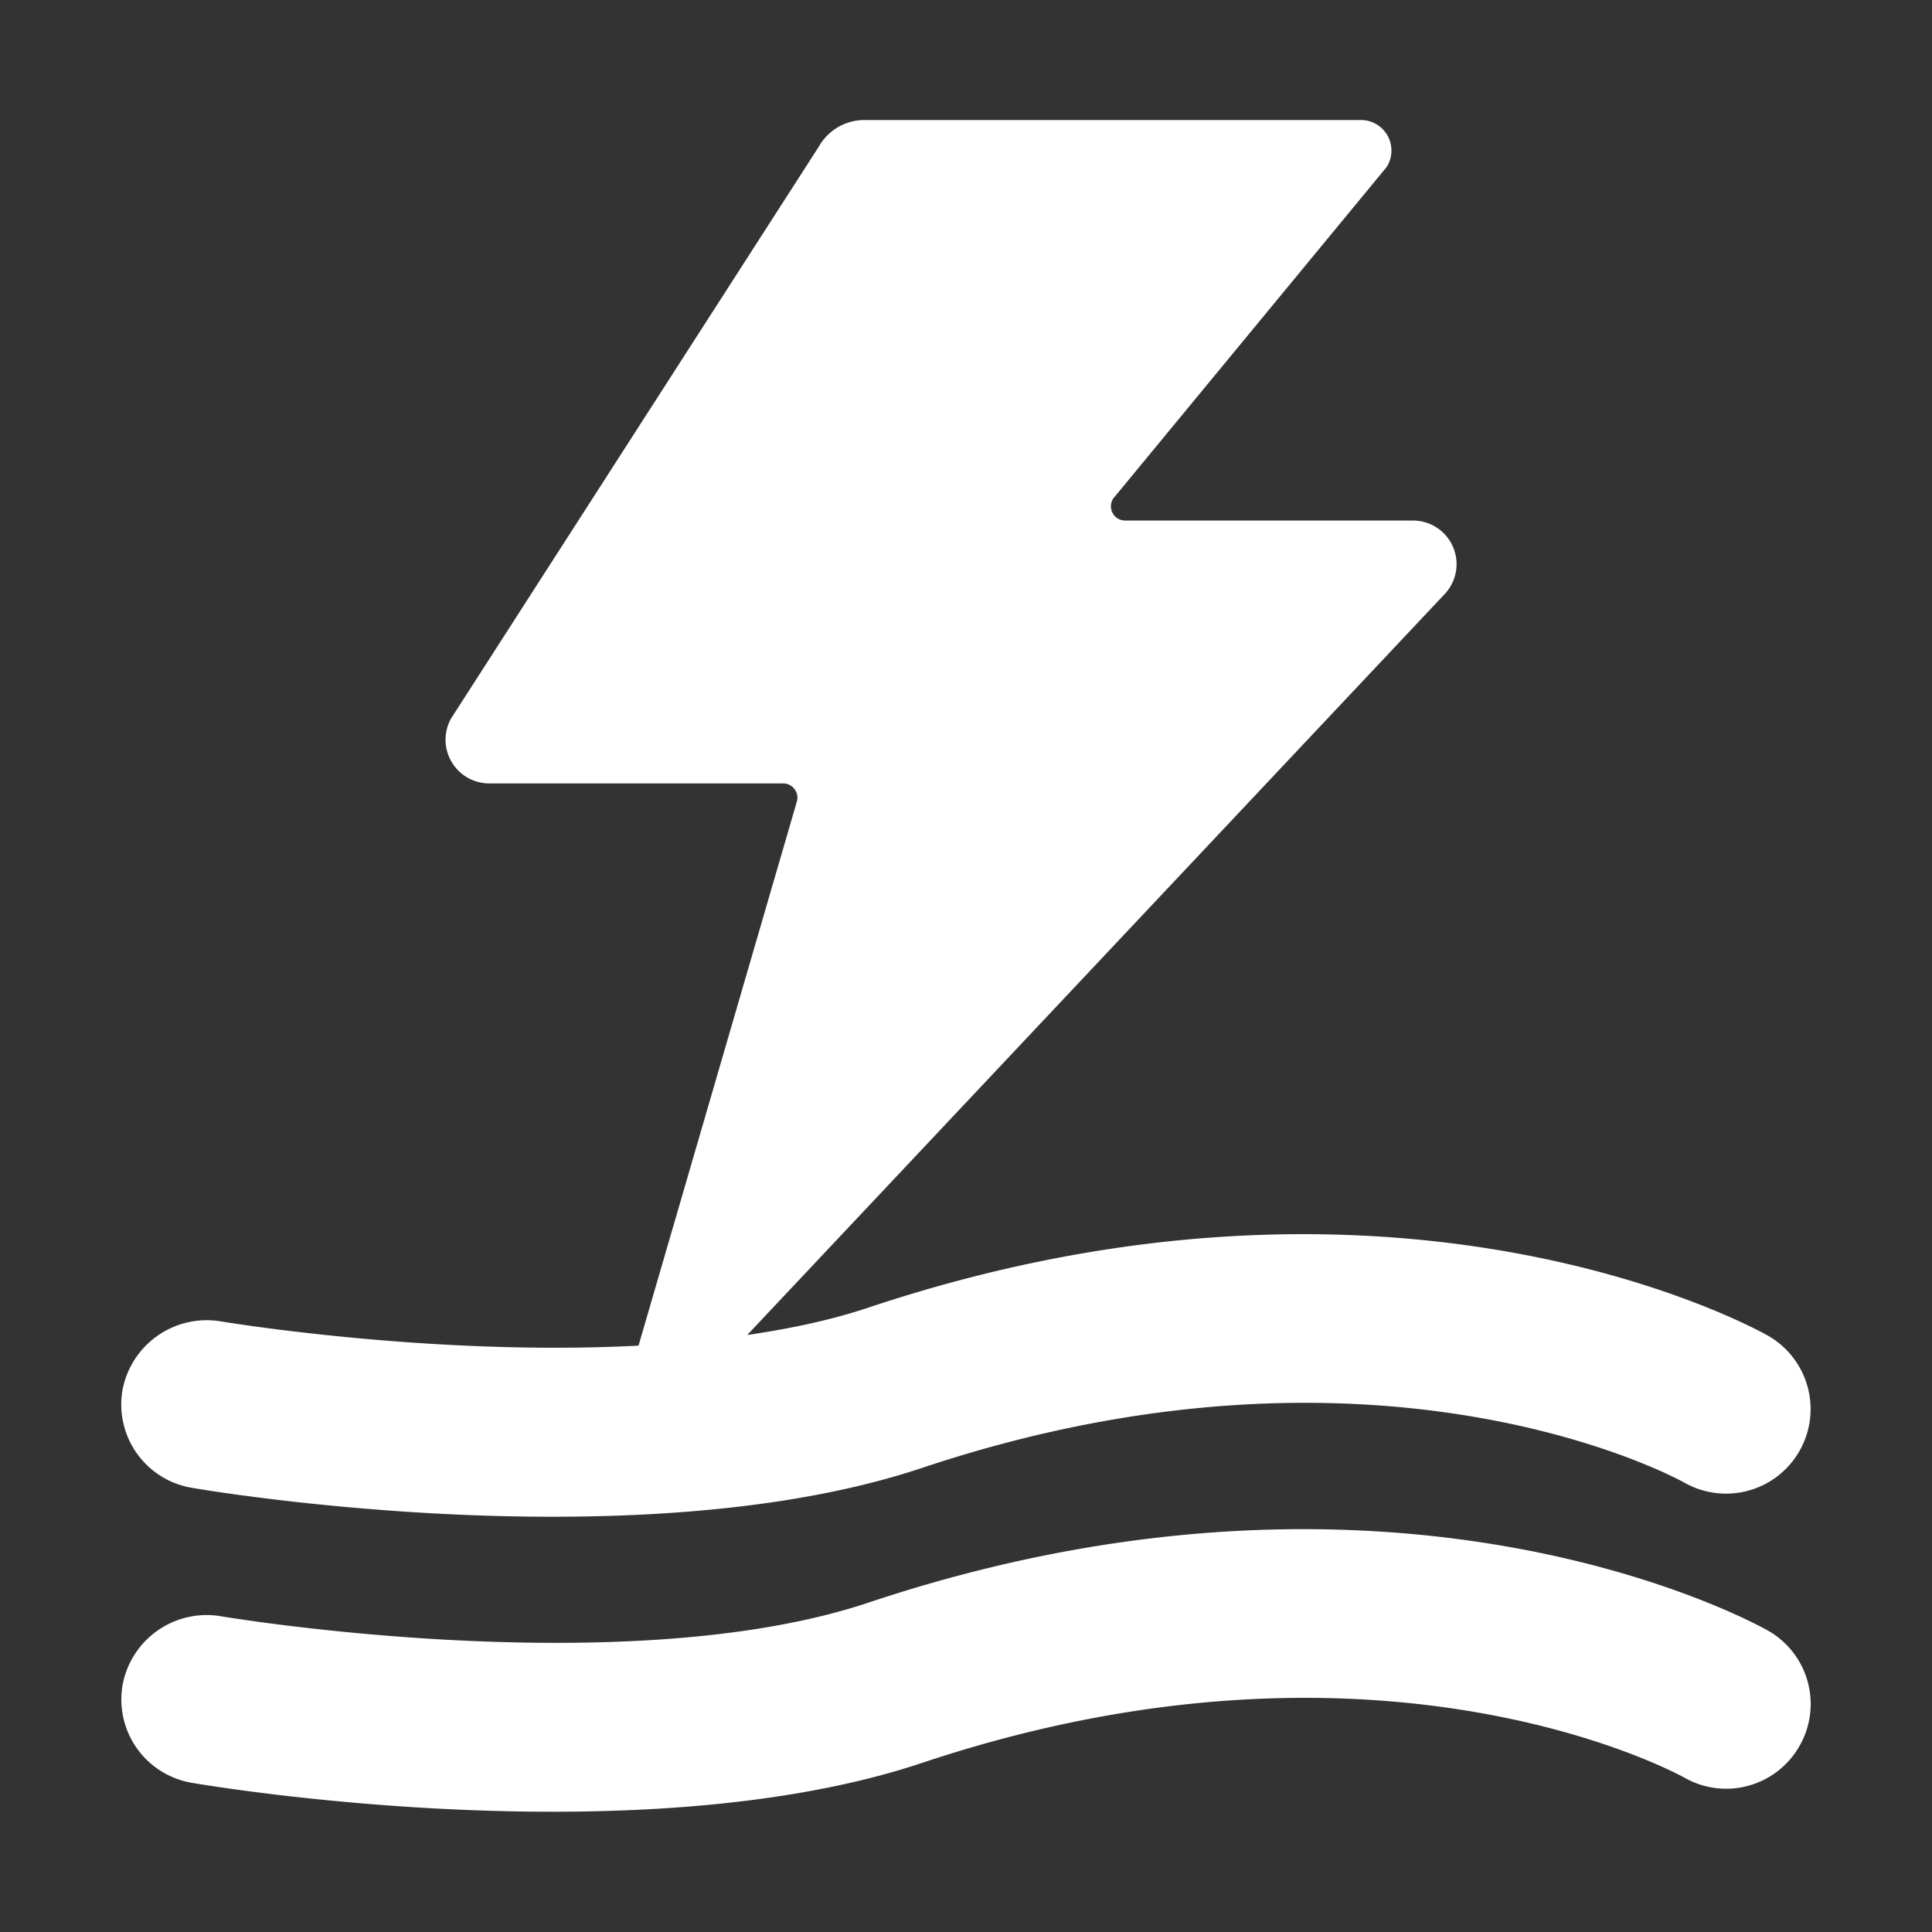 <svg style="enable-background:new 0 0 16 16" xml:space="preserve" xmlns="http://www.w3.org/2000/svg" width="16" height="16" fill="white" class="qi-1054" viewBox="0 0 16 16">
  <rect x="0" y="0" width="16" height="16" fill="#333333" stroke="none"/>
  <path d="M1.586 12.321c.091.016 1.427.24 2.99.24 1.019 0 2.134-.095 3.062-.405 3.753-1.253 6.211.066 6.312.123a.7.7 0 1 0 .689-1.219c-.123-.069-3.069-1.692-7.444-.232-.31.104-.653.176-1.007.228l5.776-6.136a.361.361 0 0 0-.263-.609H9.318a.118.118 0 0 1-.099-.182l2.264-2.745a.253.253 0 0 0-.212-.39H7.158a.434.434 0 0 0-.378.222L3.735 5.951a.362.362 0 0 0 .316.537h2.435c.079 0 .135.076.113.151l-1.311 4.505c-1.718.09-3.442-.198-3.466-.202a.71.71 0 0 0-.808.572.7.7 0 0 0 .572.807zm13.054 1.182c-.123-.069-3.069-1.692-7.444-.232-2.02.676-5.34.119-5.373.113a.708.708 0 0 0-.808.572.7.7 0 0 0 .571.808c.091.016 1.427.24 2.99.24 1.019 0 2.134-.095 3.062-.405 3.753-1.253 6.211.067 6.312.123a.698.698 0 0 0 .954-.265.699.699 0 0 0-.264-.954z"/>
</svg>